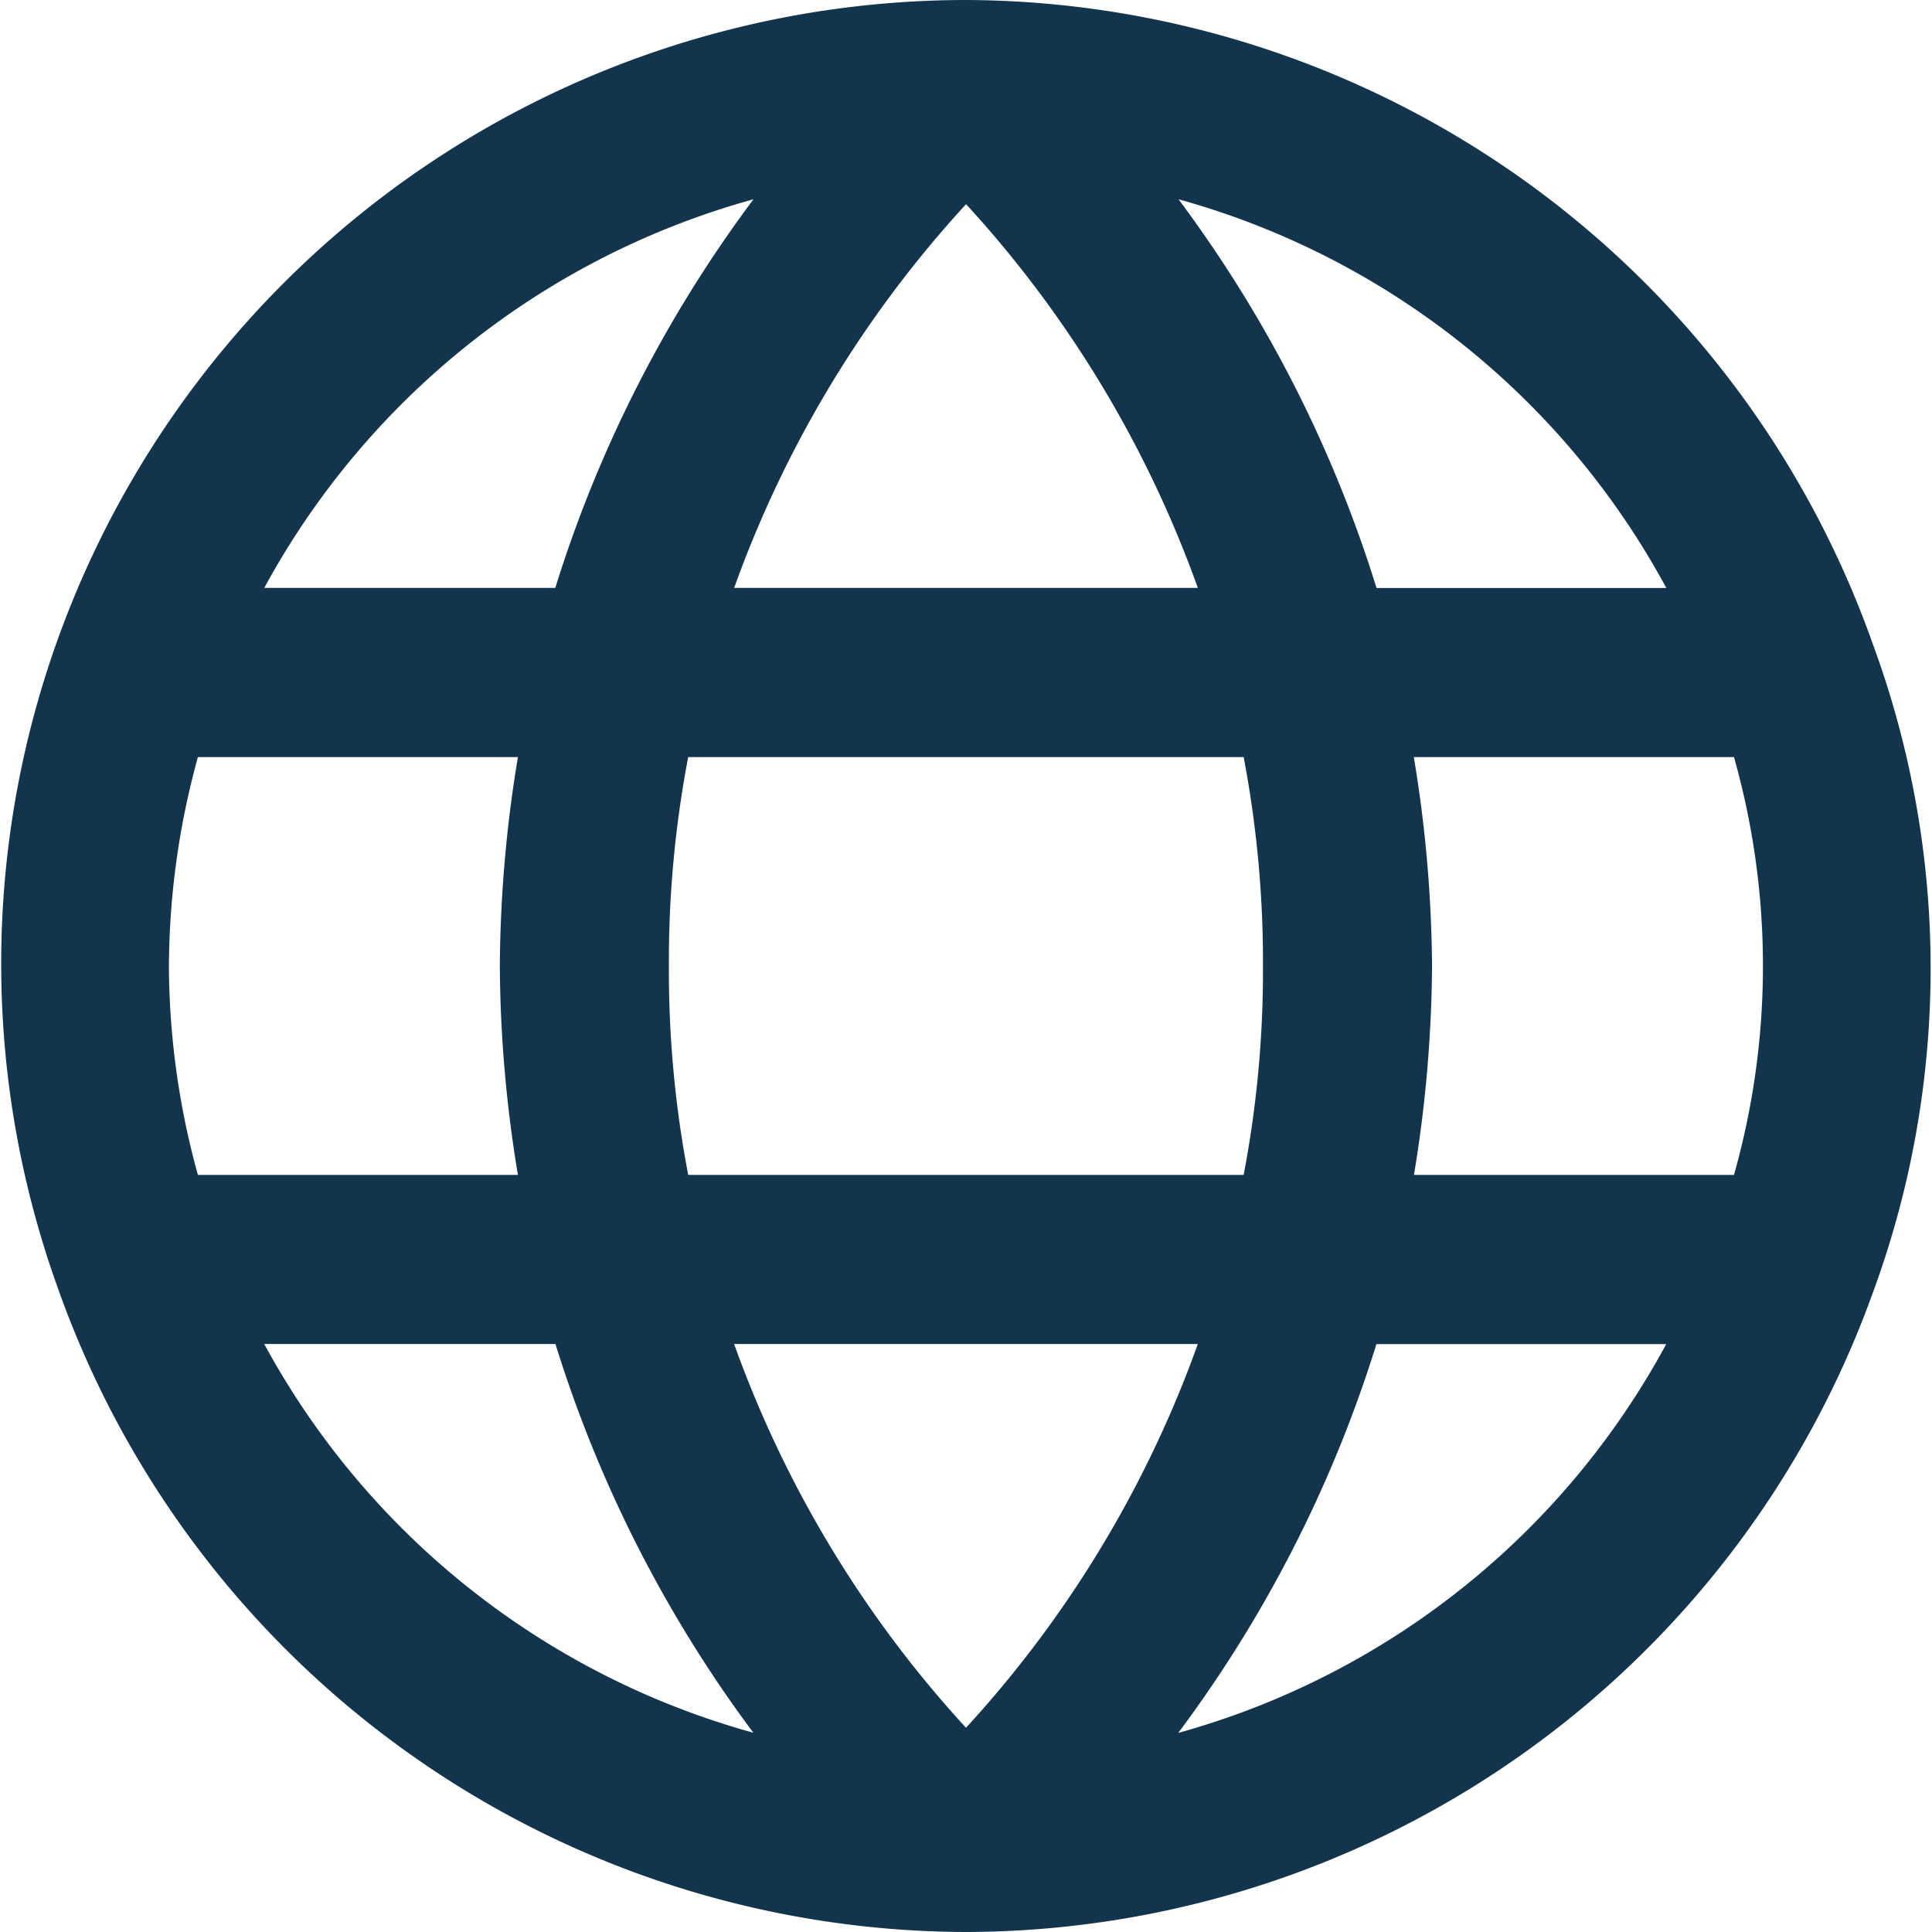 <svg xmlns="http://www.w3.org/2000/svg" width="14" height="14" fill="none" viewBox="0 0 14 14"><path fill="#12344D" fill-rule="evenodd" d="M13.57 9.371c.56-1.519.56-3.188 0-4.707A7 7 0 007 0 7 7 0 00.42 4.629a6.939 6.939 0 000 4.707A7 7 0 007 14a7 7 0 006.57-4.629zm-8.25.368h3.36A8.199 8.199 0 017 12.52 8.199 8.199 0 015.32 9.74zm-.333-1.225A7.875 7.875 0 014.847 7a7.875 7.875 0 01.14-1.514h4.025c.095.5.142 1.006.14 1.514a7.875 7.875 0 01-.14 1.514H4.987zM1.224 7c.003-.512.073-1.02.21-1.514h2.319A9.546 9.546 0 003.622 7c.003.507.047 1.013.131 1.514H1.434A5.749 5.749 0 011.224 7zM7 1.479A8.199 8.199 0 018.68 4.26H5.32A8.199 8.199 0 017 1.48zm3.247 4.007h2.318c.28.99.28 2.038 0 3.028h-2.319A9.54 9.54 0 0010.377 7a9.54 9.54 0 00-.132-1.514zm1.828-1.225h-2.1A9.328 9.328 0 008.54 1.444a5.766 5.766 0 013.535 2.817zM5.46 1.444A9.327 9.327 0 004.024 4.26H1.915A5.784 5.784 0 015.46 1.444zM1.915 9.739h2.11a9.329 9.329 0 001.434 2.817A5.784 5.784 0 011.915 9.74zm6.624 2.817A9.329 9.329 0 009.974 9.74h2.1a5.766 5.766 0 01-3.535 2.817z" clip-rule="evenodd"/></svg>